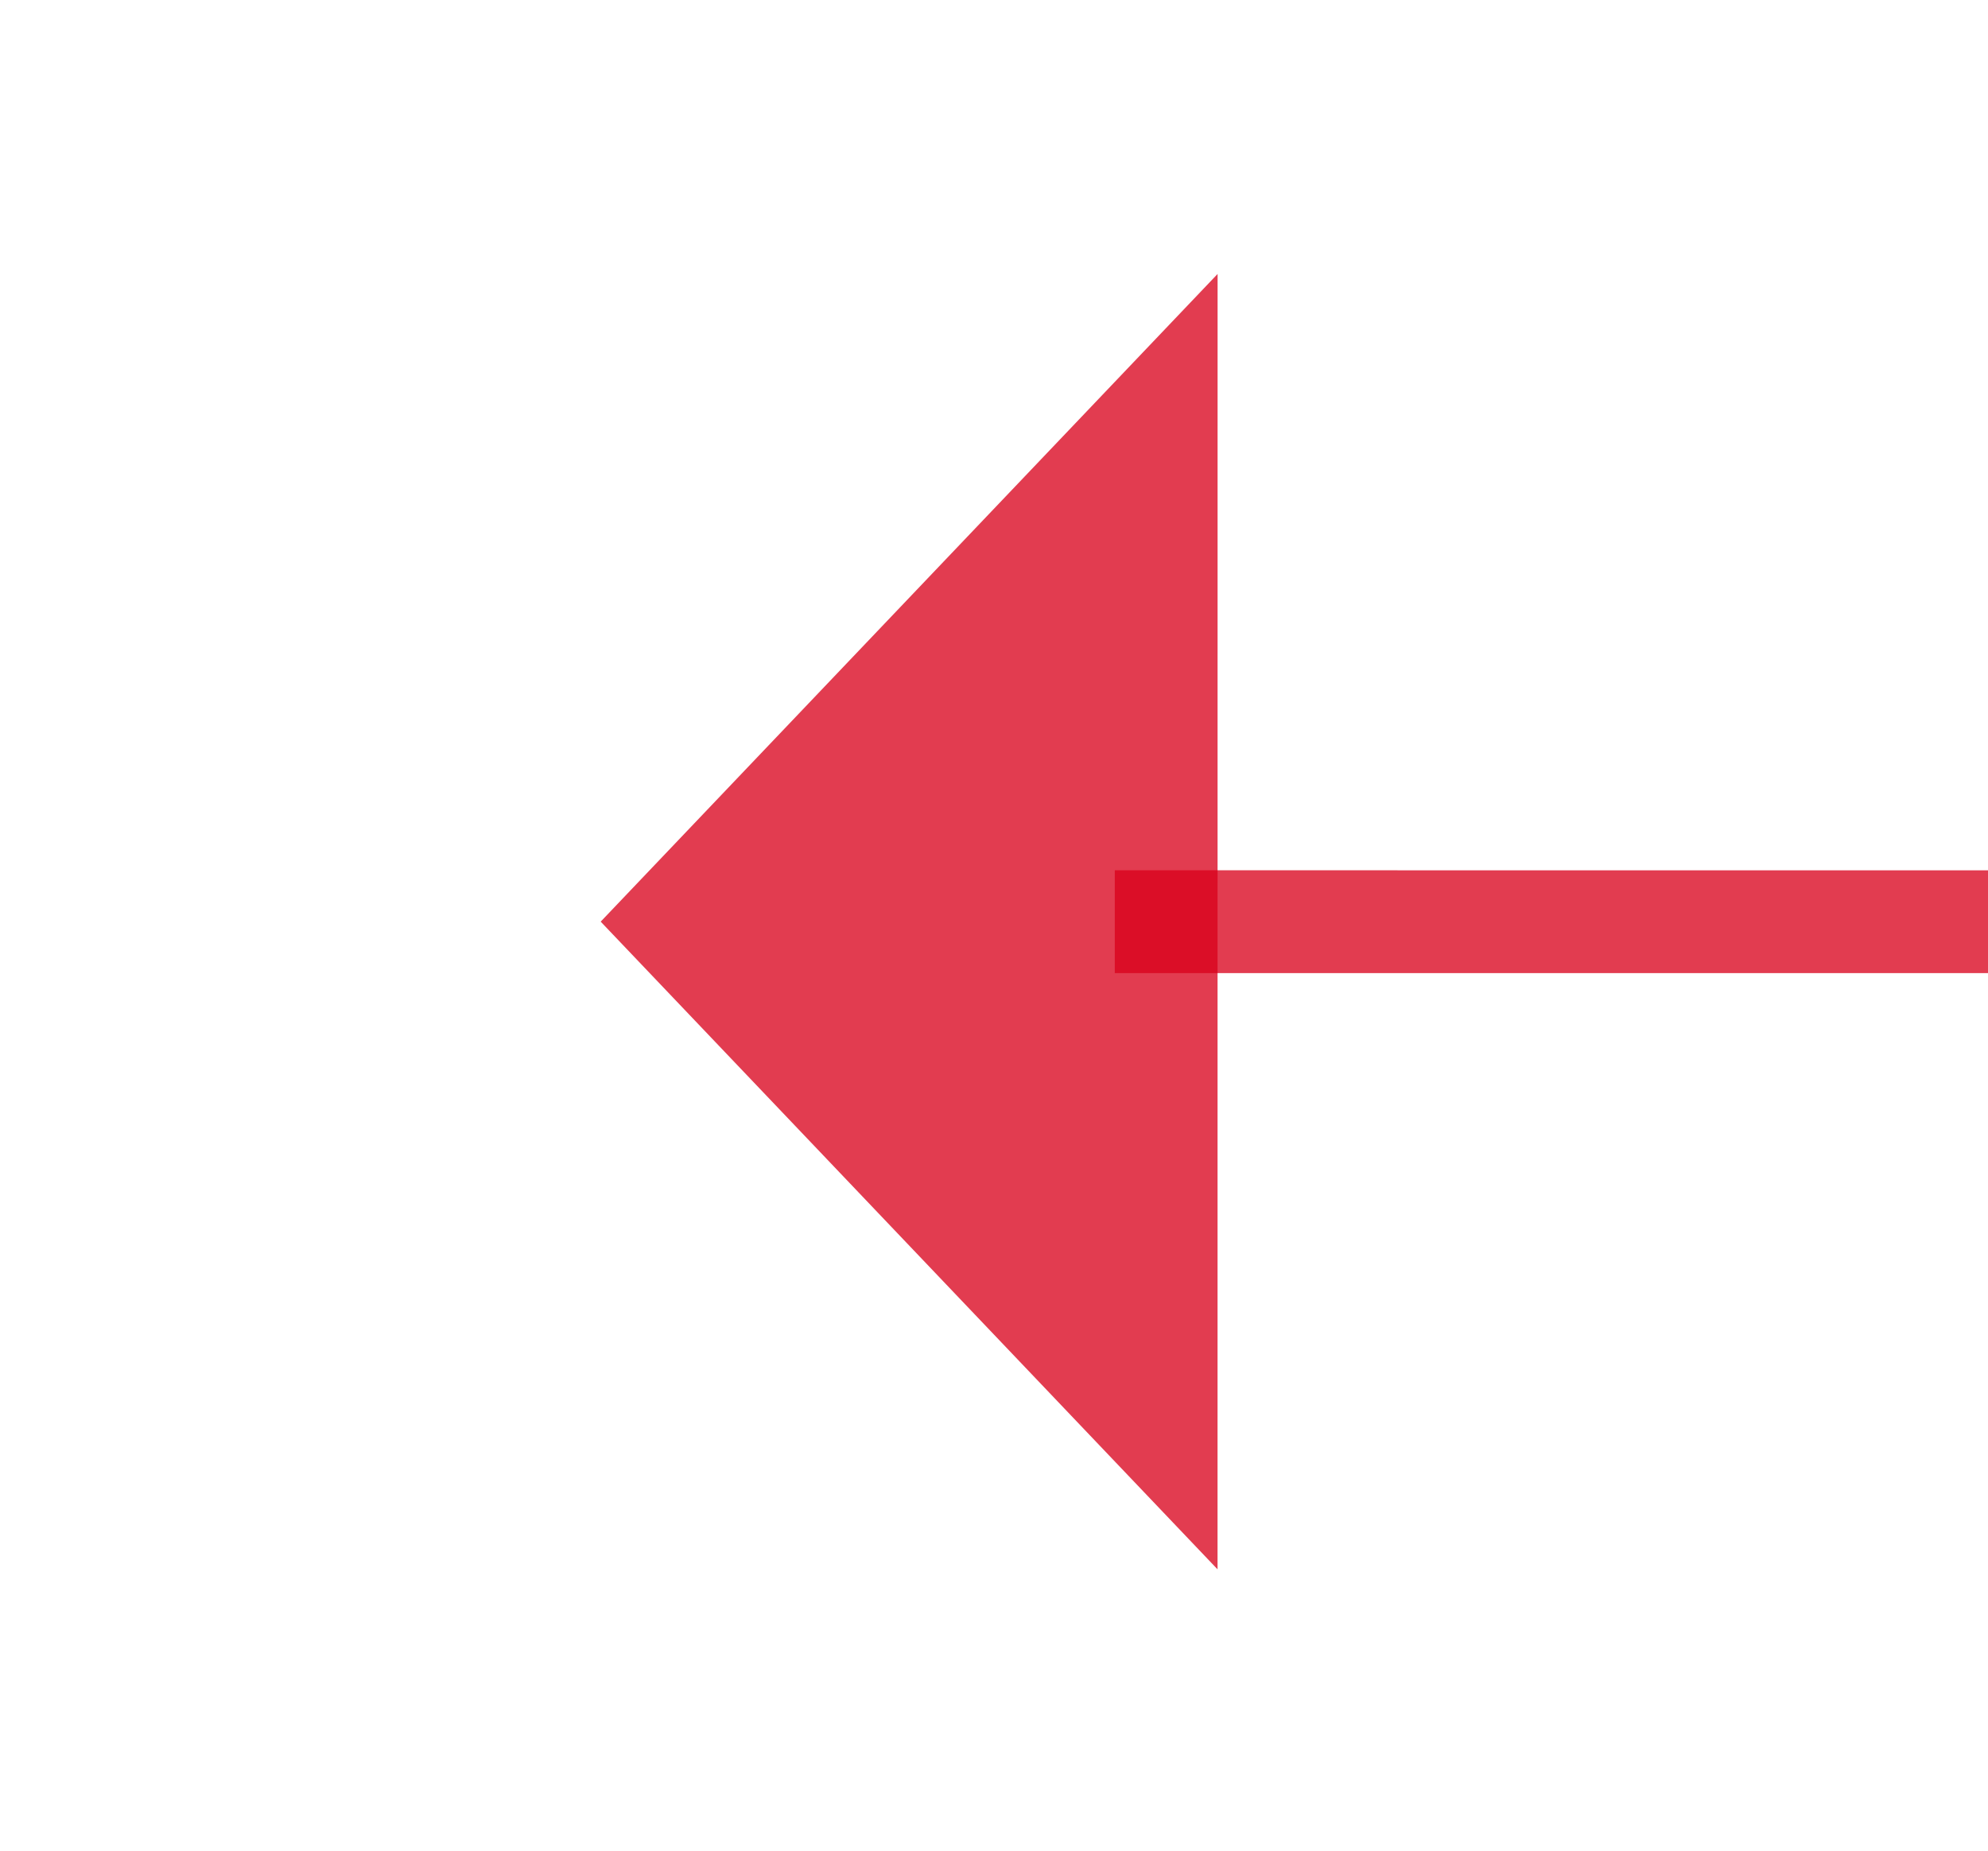﻿<?xml version="1.0" encoding="utf-8"?>
<svg version="1.1" xmlns:xlink="http://www.w3.org/1999/xlink" width="19.331px" height="18px" viewBox="738.718 220.292  19.331 18" xmlns="http://www.w3.org/2000/svg">
  <g transform="matrix(-0.904 0.427 -0.427 -0.904 1523.004 116.975 )">
    <path d="M 553.904 137.427  L 747.479 228.864  " stroke-width="1" stroke="#d9001b" fill="none" stroke-opacity="0.765" />
    <path d="M 555.713 135.281  A 3 3 0 0 0 552.713 138.281 A 3 3 0 0 0 555.713 141.281 A 3 3 0 0 0 558.713 138.281 A 3 3 0 0 0 555.713 135.281 Z M 743.884 234.134  L 752 231  L 749.266 222.741  L 743.884 234.134  Z " fill-rule="nonzero" fill="#d9001b" stroke="none" fill-opacity="0.765" />
  </g>
</svg>